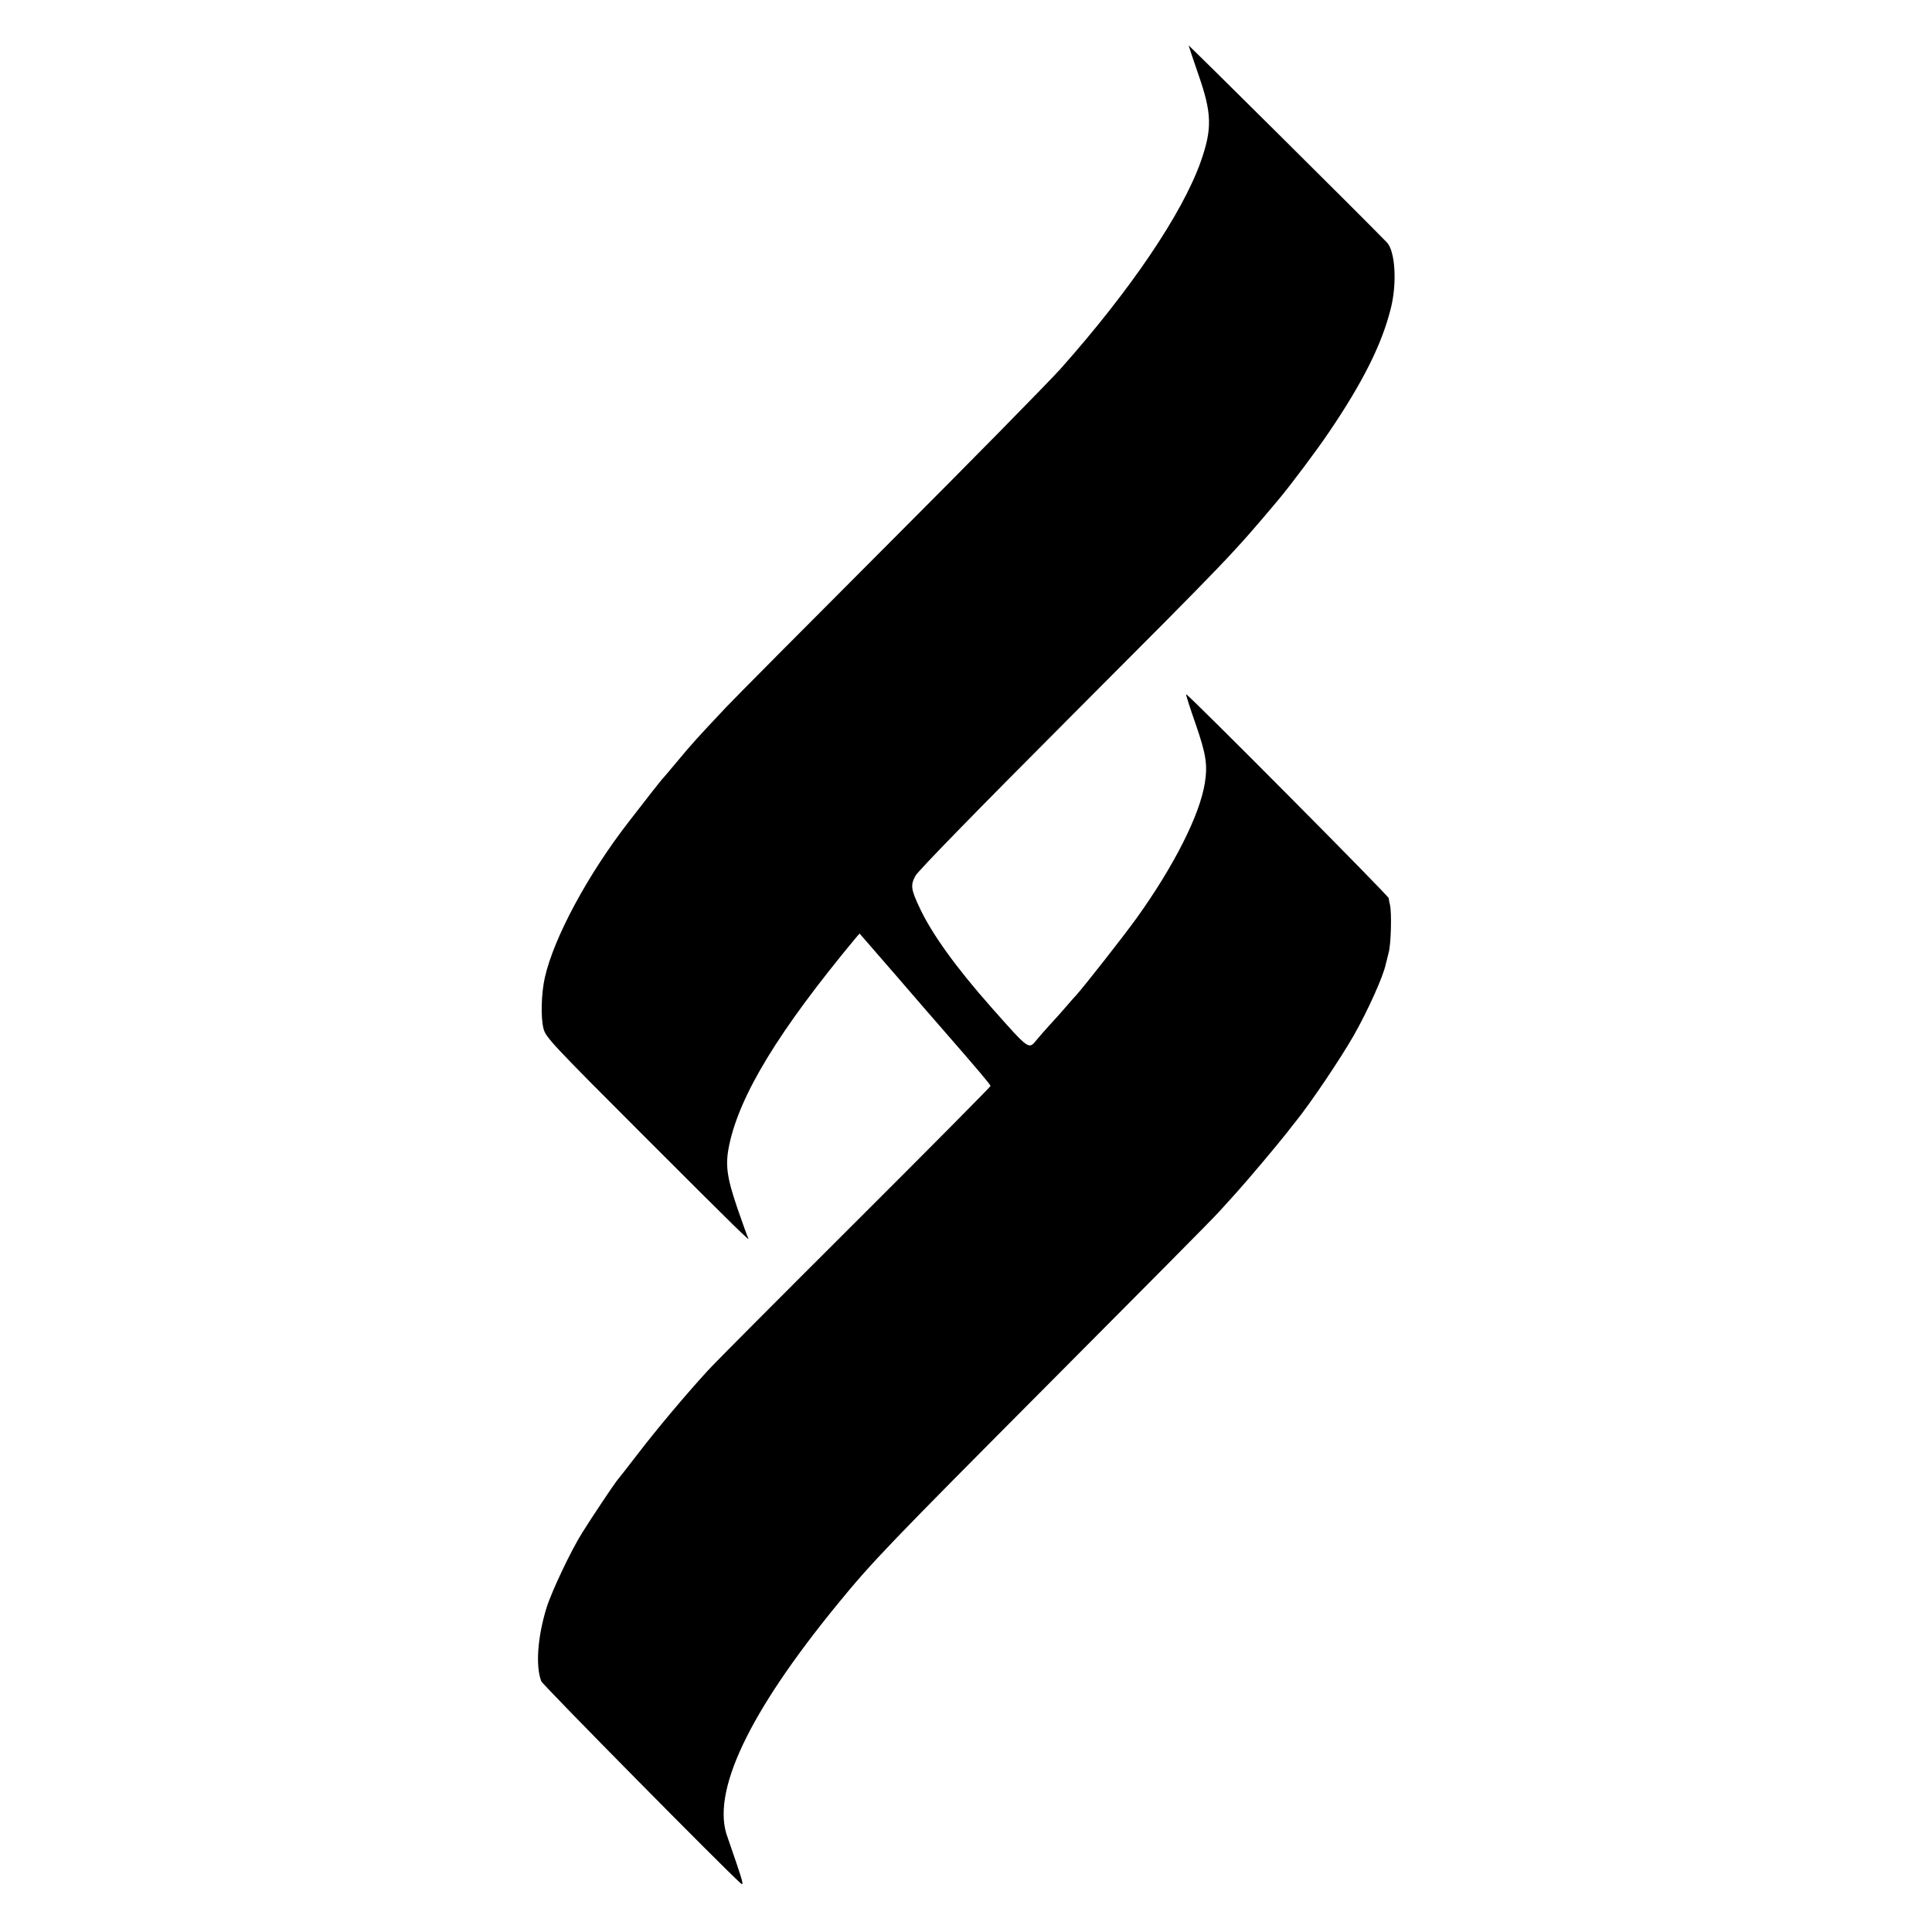 <?xml version="1.0" standalone="no"?>
<!DOCTYPE svg PUBLIC "-//W3C//DTD SVG 20010904//EN"
 "http://www.w3.org/TR/2001/REC-SVG-20010904/DTD/svg10.dtd">
<svg version="1.0" xmlns="http://www.w3.org/2000/svg"
 width="1024pt" height="1024pt" viewBox="0 0 1024 1024"
 preserveAspectRatio="xMidYMid meet">
<g transform="translate(0,1024) scale(0.1,-0.1)"
fill="#000000" stroke="none">
<path d="M6300 9999 c0 -2 23 -70 50 -149 74 -211 76 -292 13 -470 -98 -274
-372 -679 -742 -1095 -64 -71 -471 -486 -906 -921 -434 -435 -824 -827 -865
-871 -151 -160 -187 -200 -260 -288 -41 -49 -77 -92 -81 -95 -4 -4 -82 -103
-176 -225 -217 -279 -397 -614 -445 -825 -19 -83 -23 -213 -7 -273 11 -44 46
-82 524 -560 516 -516 574 -572 561 -550 -4 7 -30 79 -58 160 -56 165 -65 229
-43 334 56 267 264 608 670 1097 l21 24 198 -228 c109 -126 219 -254 246 -284
183 -210 250 -289 250 -296 0 -4 -323 -330 -717 -723 -395 -394 -747 -747
-782 -786 -120 -131 -275 -316 -372 -443 -54 -70 -104 -134 -111 -142 -15 -19
-130 -190 -181 -272 -61 -96 -165 -317 -191 -402 -47 -154 -58 -307 -27 -387
7 -19 967 -991 1057 -1071 16 -14 12 5 -22 105 -23 67 -44 129 -47 137 -91
236 108 659 584 1240 181 222 277 321 1117 1165 466 468 872 877 902 911 30
33 73 80 95 105 64 71 207 241 268 318 15 20 33 43 40 51 83 102 244 342 314
465 74 131 155 311 168 375 2 8 9 35 15 60 13 44 17 215 7 255 -3 11 -6 26 -6
34 -1 13 -1062 1081 -1074 1081 -3 0 20 -71 50 -157 56 -162 64 -217 49 -313
-27 -170 -164 -441 -363 -718 -70 -97 -275 -358 -319 -407 -11 -11 -34 -38
-53 -60 -19 -22 -57 -65 -85 -95 -28 -31 -60 -67 -71 -81 -43 -53 -38 -57
-240 171 -187 211 -315 389 -379 525 -48 101 -51 123 -24 173 14 26 328 348
829 850 839 841 850 852 1098 1147 61 73 203 262 264 353 180 265 281 467 328
655 35 136 24 308 -21 353 -142 146 -1050 1047 -1050 1043z"/>
</g>
</svg>
